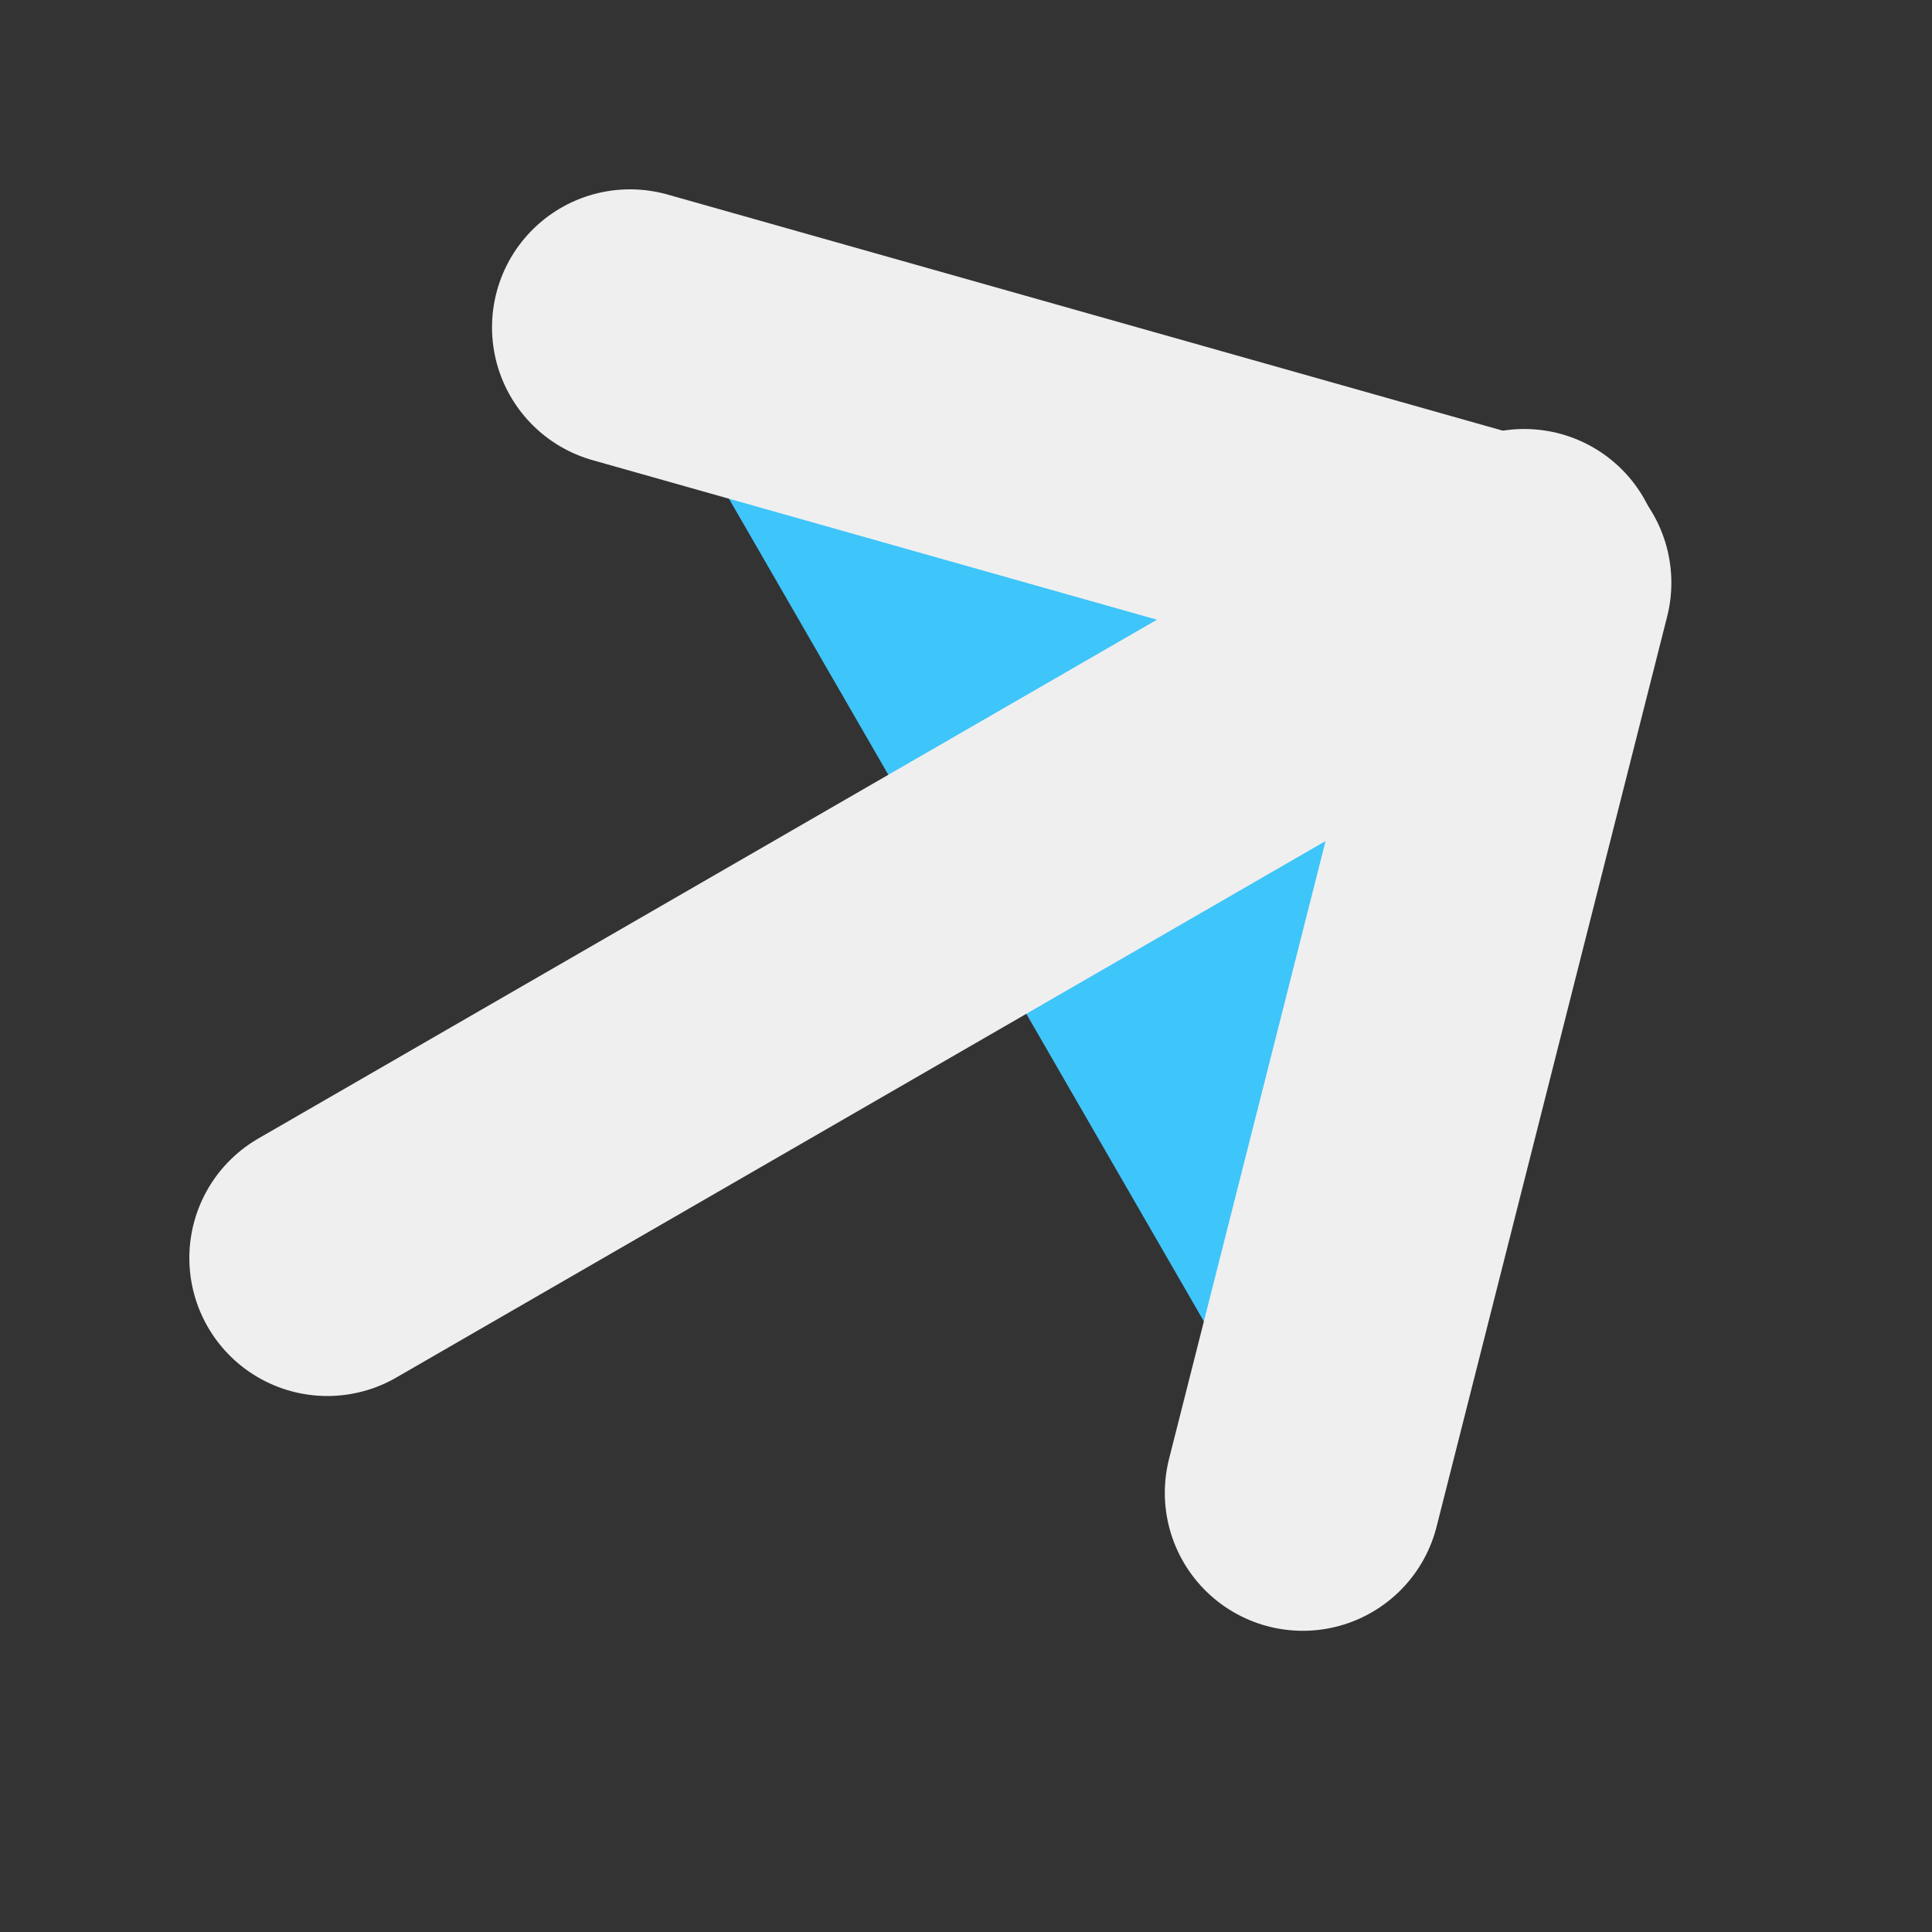 <svg xmlns="http://www.w3.org/2000/svg" width="21" height="21" viewBox="0 0 21 21" fill="none">
<rect x="0" y="0" width="21" height="21" fill="#333333" stroke="none"/>
<path d="M6.848 3.558L16.667 6.334L14.161 16.226" fill="#3EC5FA"/>
<path d="M6.848 3.558L16.667 6.334L14.161 16.226" stroke="#EFEFEF" stroke-width="3" stroke-linecap="round" stroke-linejoin="round"/>
<path d="M3.558 13.674L16.568 6.163" stroke="#EFEFEF" stroke-width="3" stroke-linecap="round" stroke-linejoin="round"/>
</svg>